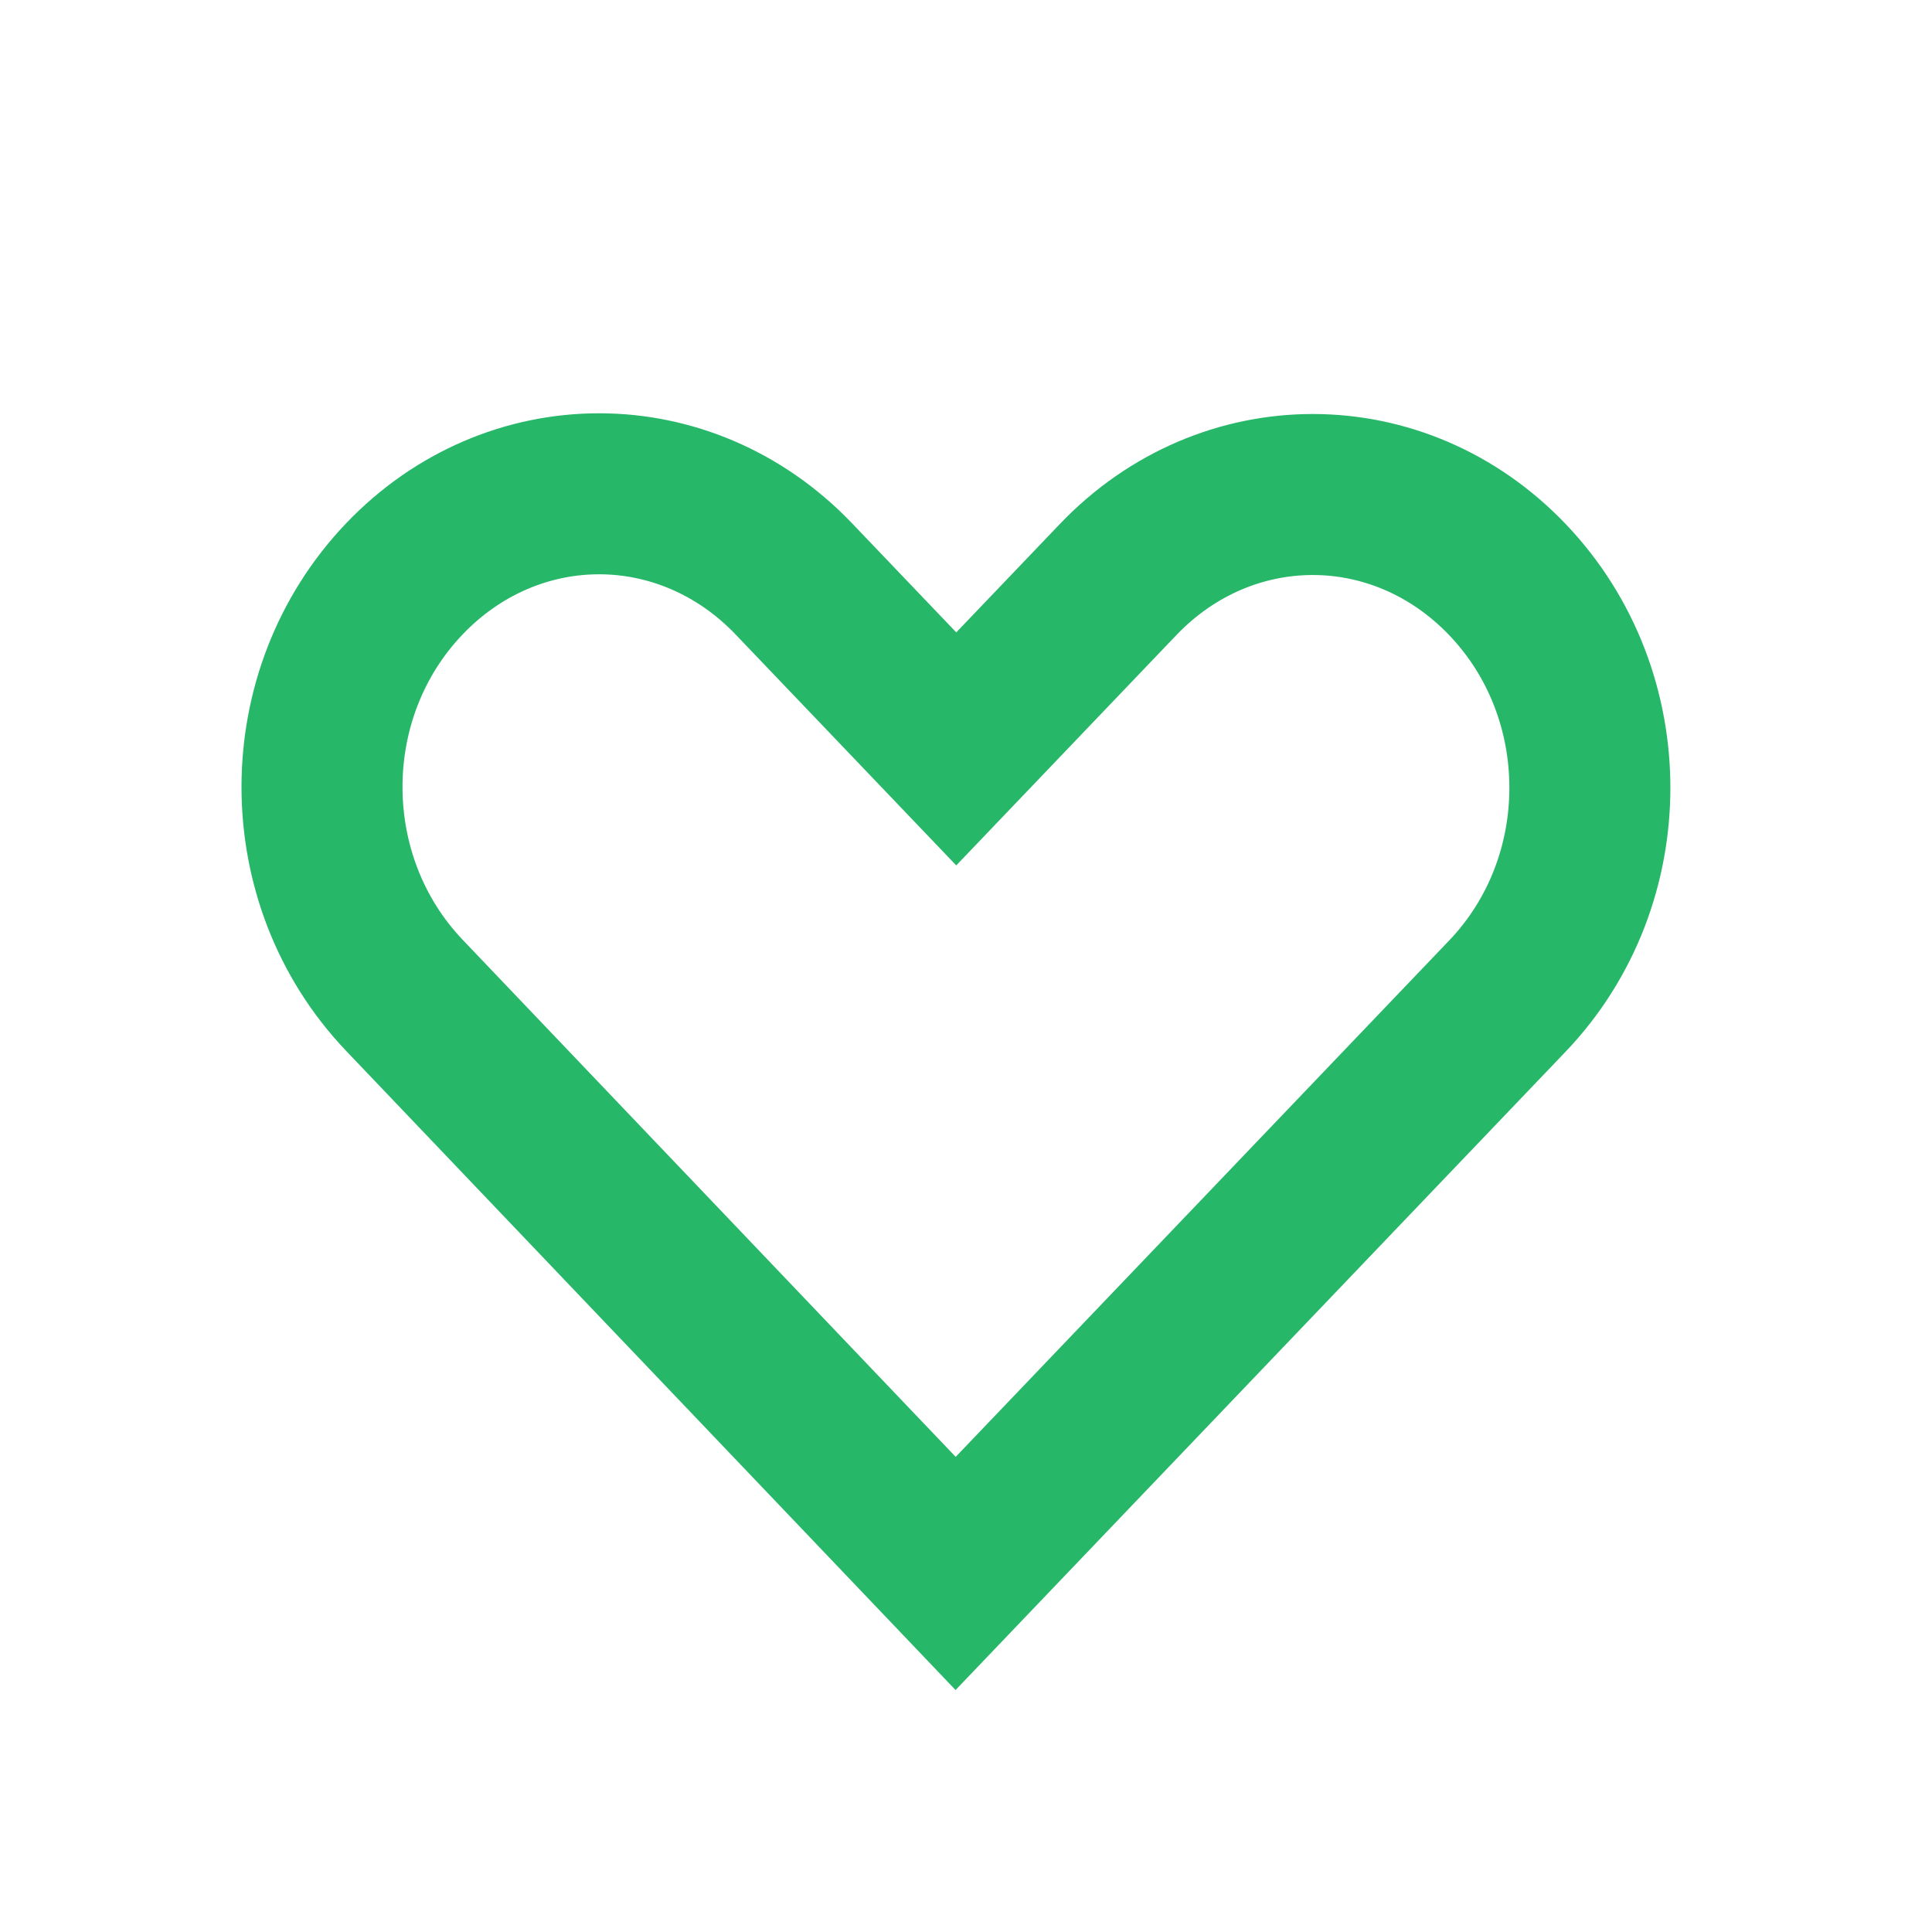 <?xml version="1.0" encoding="utf-8"?>
<!-- Generator: Adobe Illustrator 15.0.0, SVG Export Plug-In . SVG Version: 6.00 Build 0)  -->
<!DOCTYPE svg PUBLIC "-//W3C//DTD SVG 1.1//EN" "http://www.w3.org/Graphics/SVG/1.1/DTD/svg11.dtd">
<svg version="1.1" id="Layer_1" xmlns="http://www.w3.org/2000/svg" xmlns:xlink="http://www.w3.org/1999/xlink" x="0px" y="0px"
	 width="24px" height="24px" viewBox="0 0 24 24" enable-background="new 0 0 24 24" xml:space="preserve">
<title>Non-Profit</title>
<g id="Non-Profit">
	<g id="Group-10" transform="translate(2, 3)">
		<g id="Group">
			<path id="Path" fill="none" stroke="#27B769" stroke-width="2" d="M5.442,3.134c0.875,0,1.748,0.355,2.418,1.056l0,0l2.019,2.113
				l2.011-2.104c0.67-0.701,1.542-1.056,2.418-1.056c0.875,0,1.747,0.355,2.417,1.056c0.686,0.717,1.025,1.653,1.025,2.587
				c0,0.935-0.34,1.871-1.025,2.588l0,0l-6.854,7.172L3.025,9.366C2.34,8.648,2,7.711,2,6.776c0-0.935,0.34-1.87,1.024-2.586
				C3.694,3.489,4.567,3.134,5.442,3.134z"/>
		</g>
	</g>
</g>
</svg>
